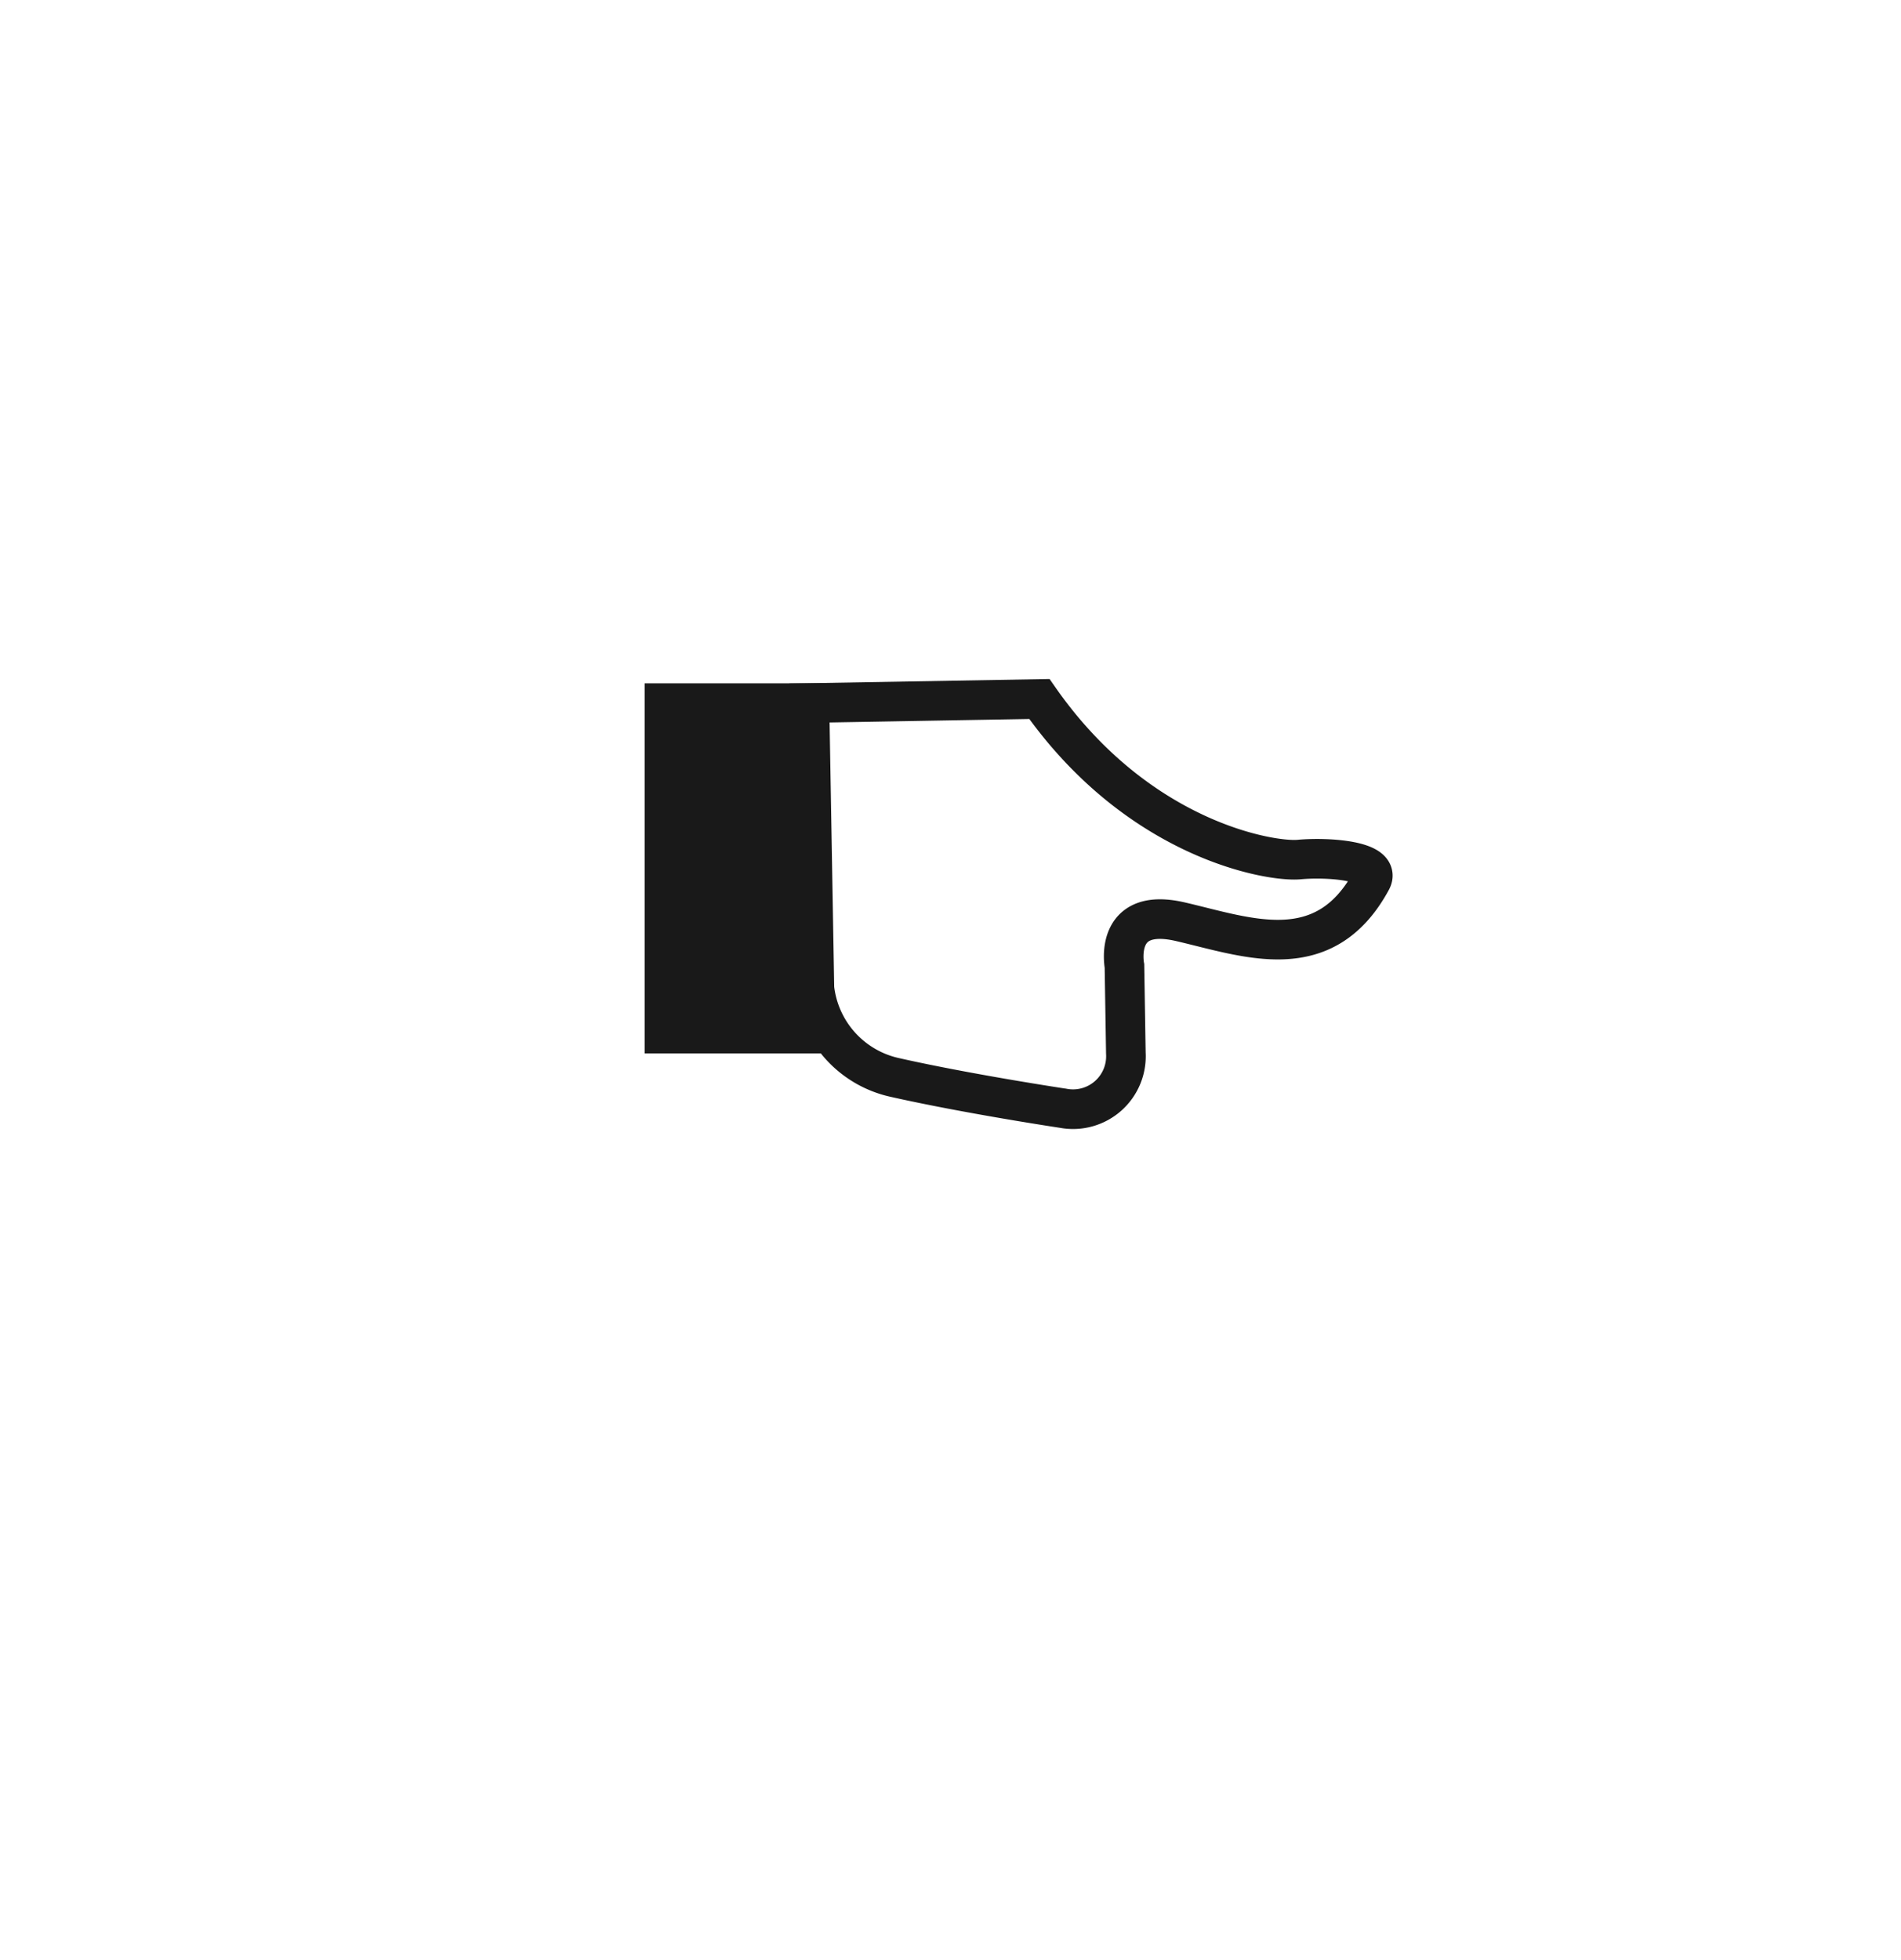 <svg xmlns="http://www.w3.org/2000/svg" xmlns:xlink="http://www.w3.org/1999/xlink" width="48" height="49.471" viewBox="0 0 48 49.471"><defs><style>.a,.c,.e{fill:none;}.b{fill:#fff;}.c,.d{stroke:#191919;stroke-miterlimit:10;}.d{fill:#191919;}.e{opacity:0.2;}.f{filter:url(#a);}</style><filter id="a" x="0" y="1.471" width="48" height="48" filterUnits="userSpaceOnUse"><feOffset dy="3" input="SourceAlpha"/><feGaussianBlur stdDeviation="3" result="b"/><feFlood flood-opacity="0.161"/><feComposite operator="in" in2="b"/><feComposite in="SourceGraphic"/></filter></defs><g transform="translate(-79 -409)"><g transform="translate(80.529 409)"><g transform="translate(44.942) rotate(90)"><rect class="a" width="44.941" height="44.942"/></g><g transform="translate(-80.529 -409)"><g class="f" transform="matrix(1, 0, 0, 1, 79, 409)"><path class="b" d="M15,0A15,15,0,1,1,0,15,15,15,0,0,1,15,0Z" transform="translate(39 7.47) rotate(90)"/></g><g transform="translate(5398.919 2347.631)"><path class="c" d="M6.776,6.31S5.26,6.577,5.683,4.882,6.9,1.266,4.727.037c-.5-.28-.614,1.094-.56,1.816S3.607,5.91,0,8.34v5.807H7.2a2.606,2.606,0,0,0,2.282-1.962c.451-1.842.86-4.272.86-4.272a1.336,1.336,0,0,0-1.365-1.6Z" transform="translate(-5285.336 -1921.131) rotate(89)"/><rect class="d" width="3.661" height="8.342" transform="translate(-5303.142 -1920.881)"/><rect class="e" width="26" height="26" transform="translate(-5307.148 -1928.833)"/></g></g></g></g></svg>
